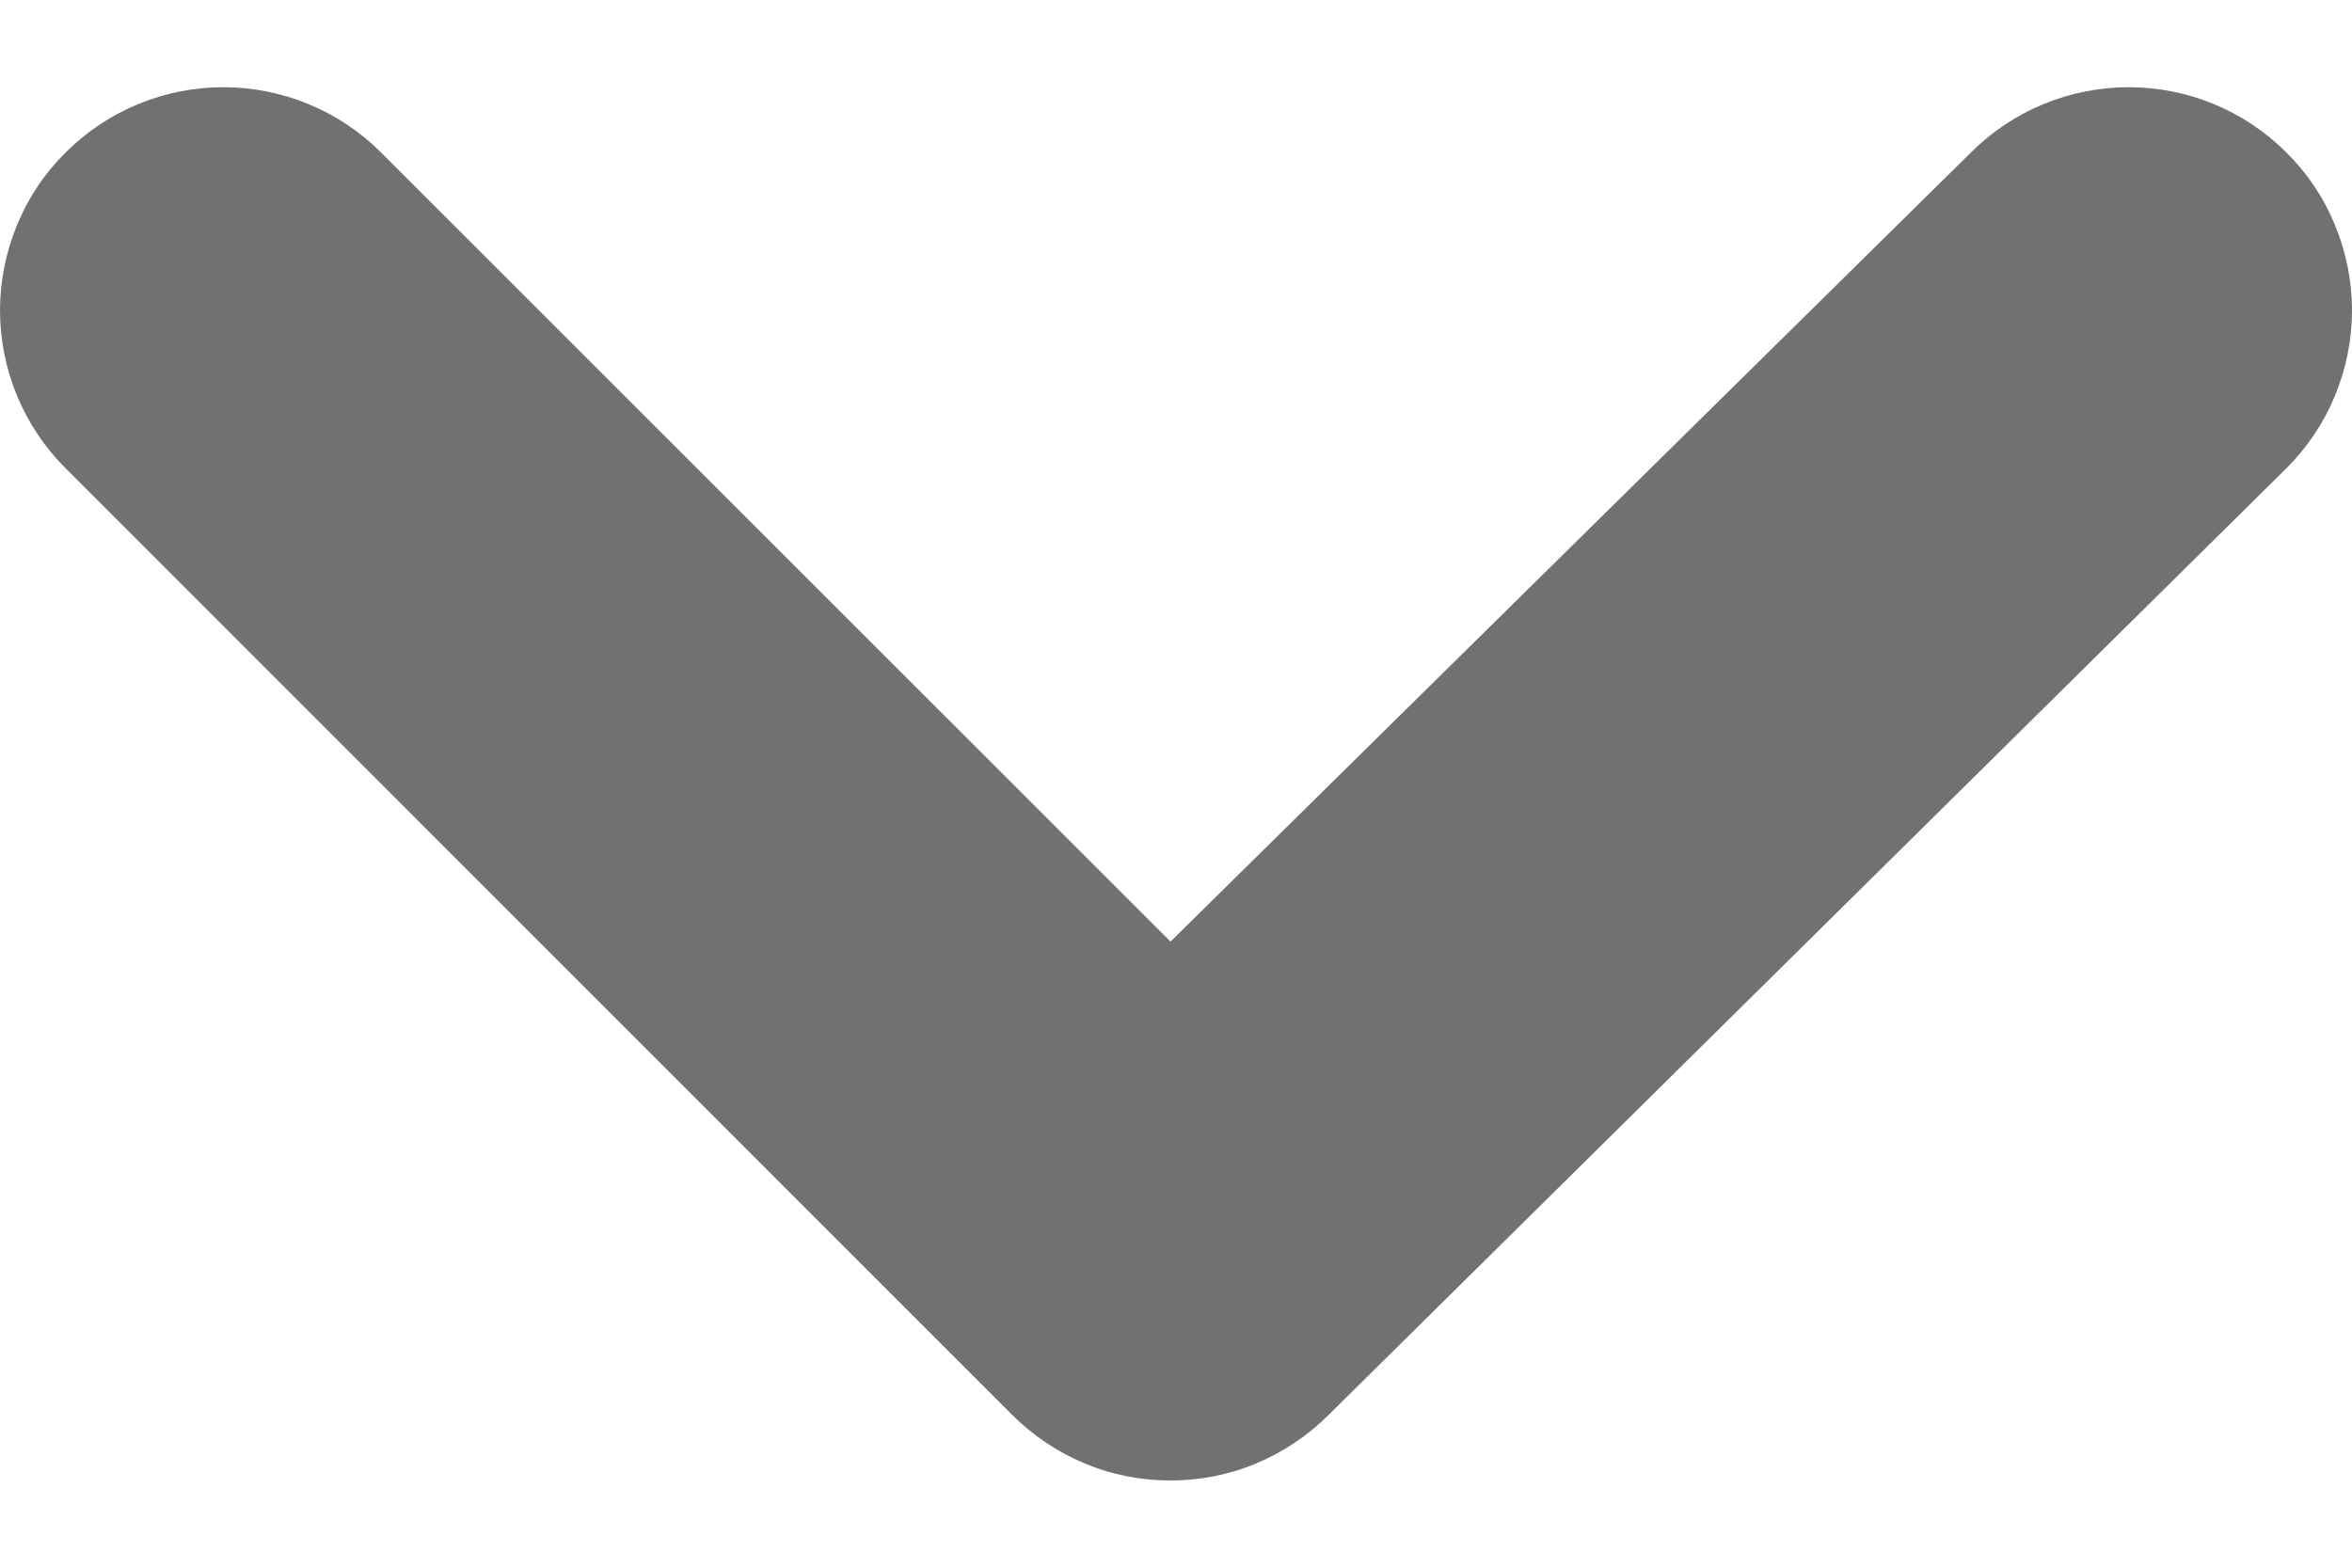 <svg width="12" height="8" viewBox="0 0 12 8" fill="none" xmlns="http://www.w3.org/2000/svg">
<path d="M11.663 0.776C11.45 0.564 11.162 0.445 10.861 0.445C10.56 0.445 10.271 0.564 10.058 0.776L5.972 4.805L1.942 0.776C1.729 0.564 1.44 0.445 1.139 0.445C0.839 0.445 0.55 0.564 0.337 0.776C0.23 0.881 0.145 1.007 0.088 1.146C0.03 1.285 0 1.434 0 1.584C0 1.734 0.03 1.883 0.088 2.022C0.145 2.16 0.23 2.286 0.337 2.392L5.163 7.219C5.269 7.325 5.395 7.41 5.534 7.468C5.672 7.526 5.821 7.555 5.972 7.555C6.122 7.555 6.271 7.526 6.409 7.468C6.548 7.41 6.674 7.325 6.78 7.219L11.663 2.392C11.77 2.286 11.855 2.16 11.912 2.022C11.97 1.883 12 1.734 12 1.584C12 1.434 11.97 1.285 11.912 1.146C11.855 1.007 11.77 0.881 11.663 0.776Z" fill="#717171"/>
</svg>
